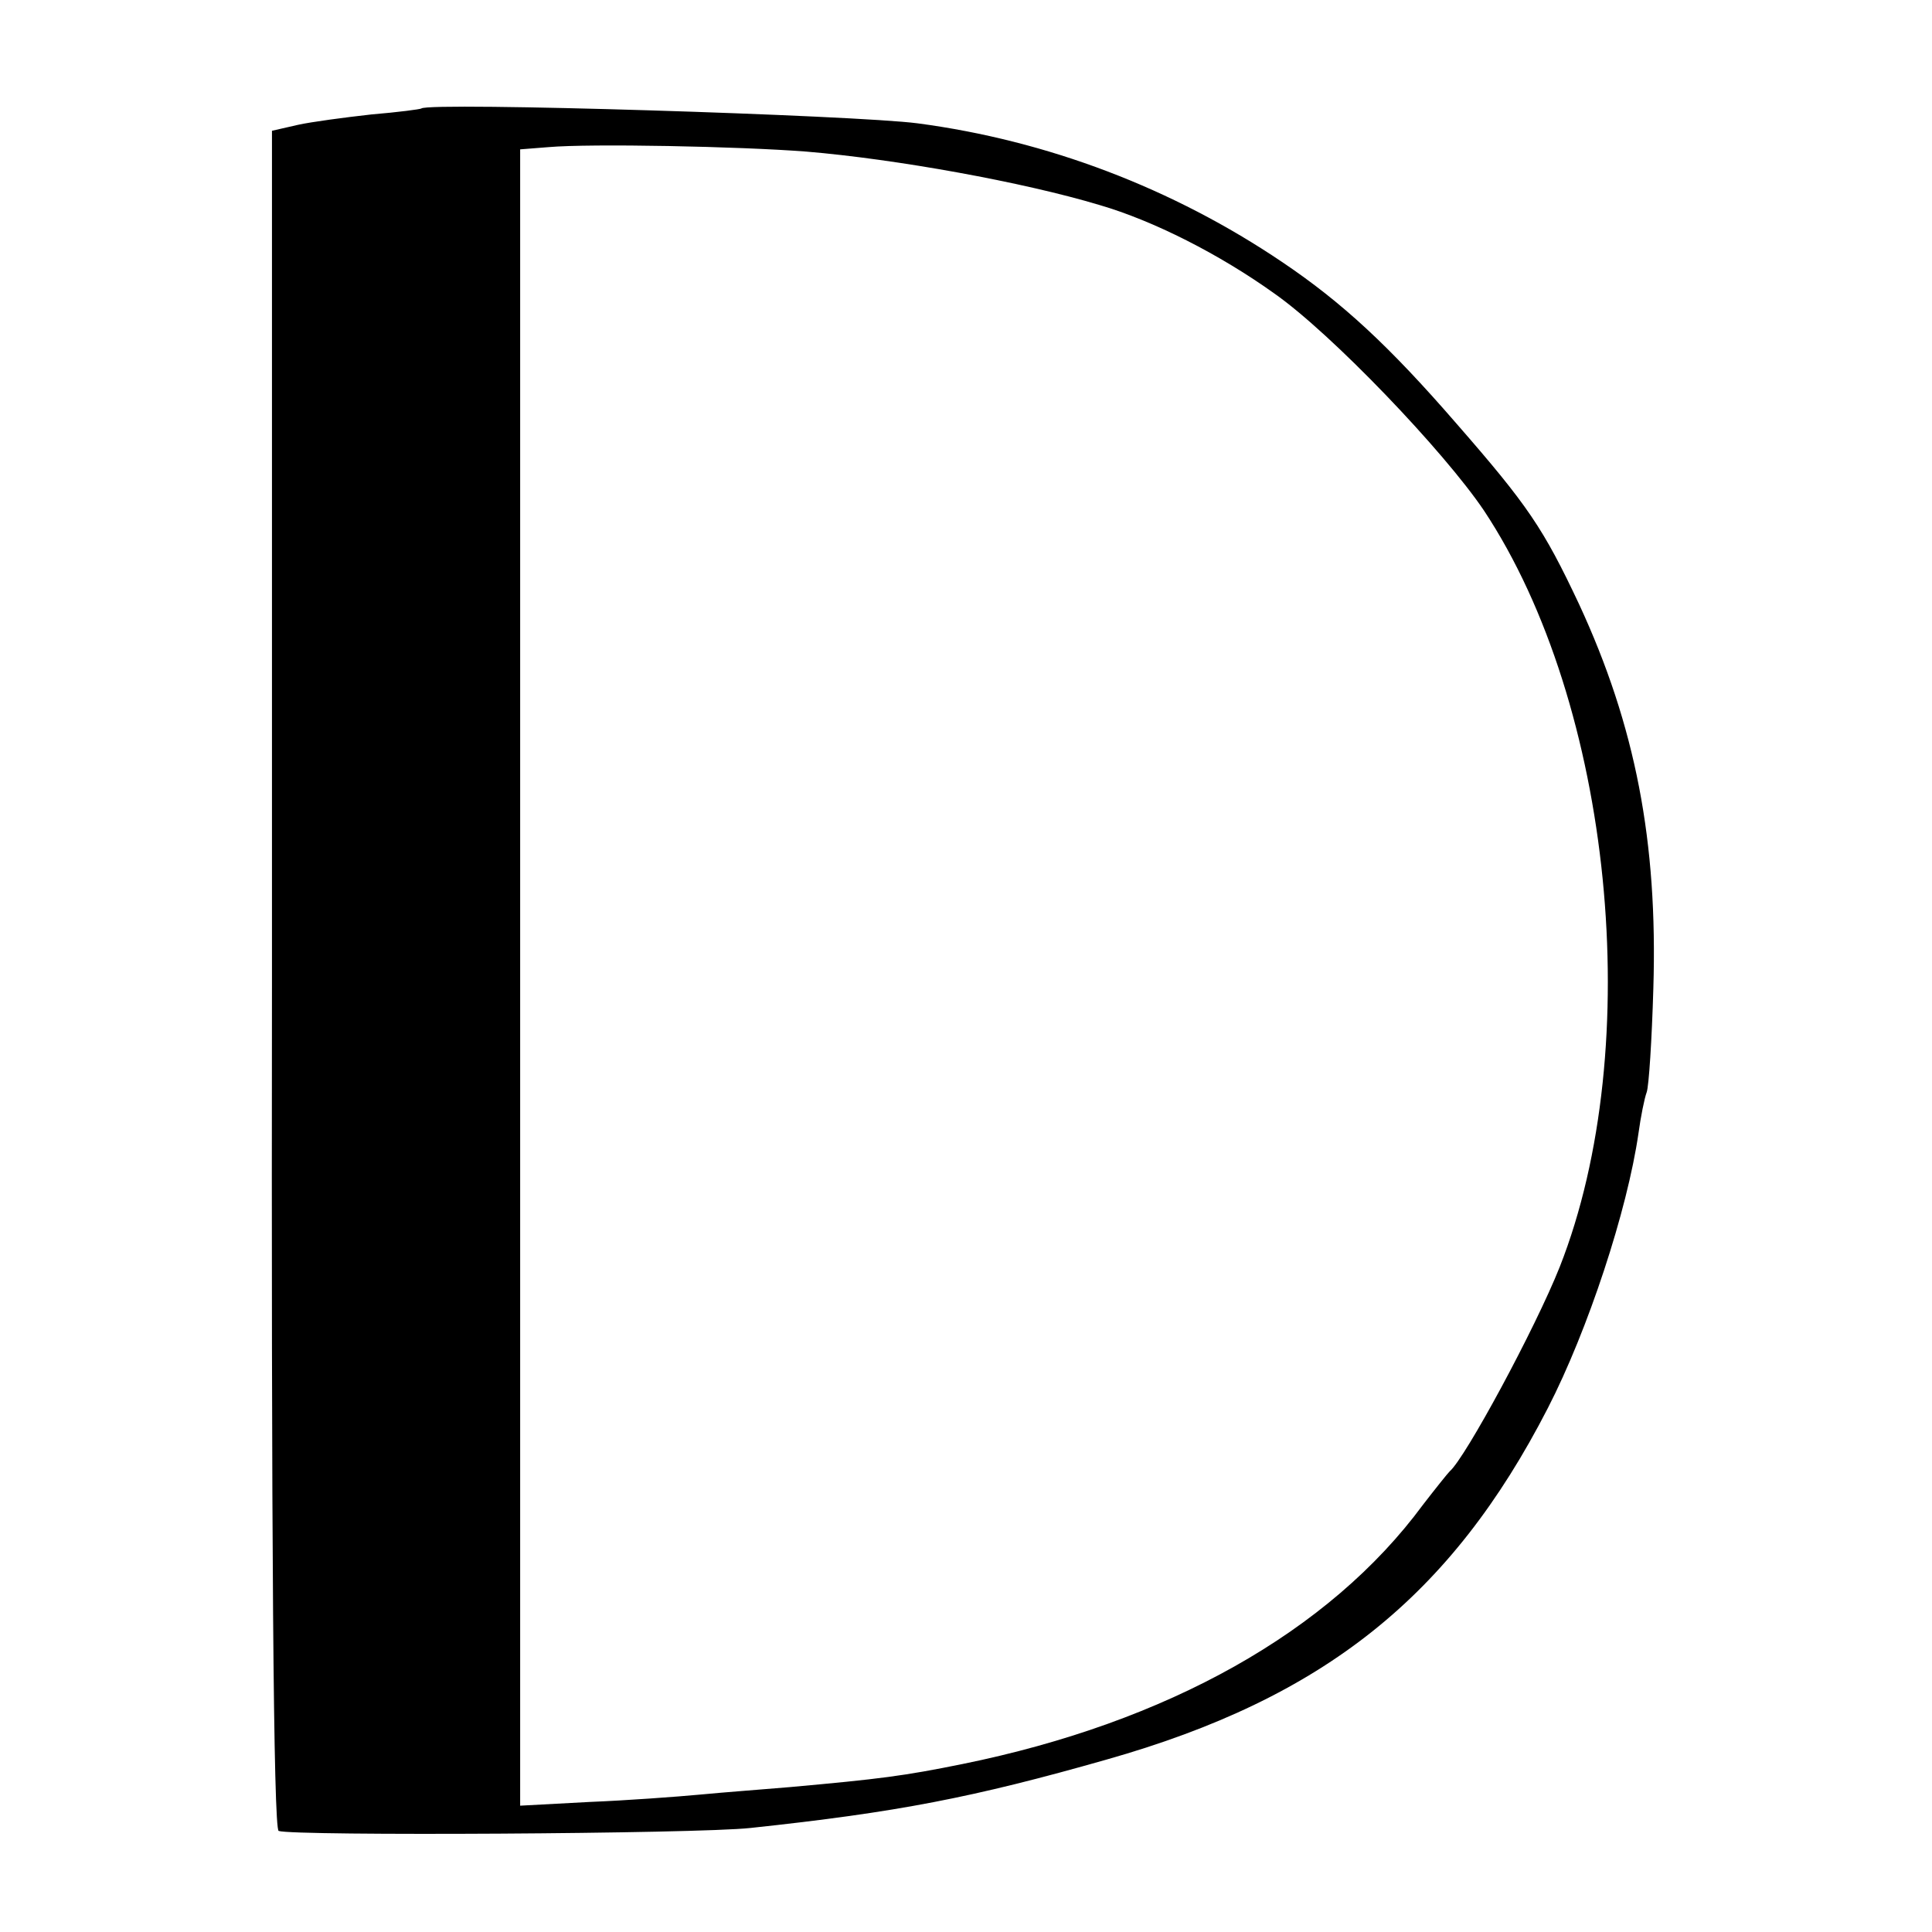 <?xml version="1.0" standalone="no"?>
<!DOCTYPE svg PUBLIC "-//W3C//DTD SVG 20010904//EN"
 "http://www.w3.org/TR/2001/REC-SVG-20010904/DTD/svg10.dtd">
<svg version="1.0" xmlns="http://www.w3.org/2000/svg"
 width="260pt" height="260pt" viewBox="0 0 260 260"
 preserveAspectRatio="xMidYMid meet">
<g transform="translate(0,260) scale(0.1,-0.1)"
fill="#000000" stroke="none">
<path d="M567 2454 c-1 -1 -31 -5 -67 -8 -36 -4 -81 -10 -99 -14 l-35 -8 0
-1142 c-1 -752 2 -1143 9 -1146 20 -7 562 -4 635 4 197 21 300 41 479 92 293
83 464 220 594 473 54 105 107 266 122 370 3 22 8 47 11 55 3 8 7 71 9 140 6
197 -24 353 -100 517 -48 102 -69 133 -165 243 -91 105 -154 163 -234 217
-148 100 -317 164 -491 187 -83 11 -658 29 -668 20z m518 -58 c120 -10 292
-41 395 -72 72 -21 161 -66 235 -119 77 -54 228 -212 282 -292 173 -261 219
-721 102 -1018 -33 -83 -127 -257 -148 -275 -3 -3 -19 -23 -36 -45 -126 -171
-344 -293 -620 -349 -79 -16 -110 -20 -232 -31 -35 -3 -89 -7 -120 -10 -32 -3
-100 -8 -150 -10 l-93 -5 0 1115 0 1114 38 3 c57 5 257 1 347 -6z"/>
</g>
</svg>
